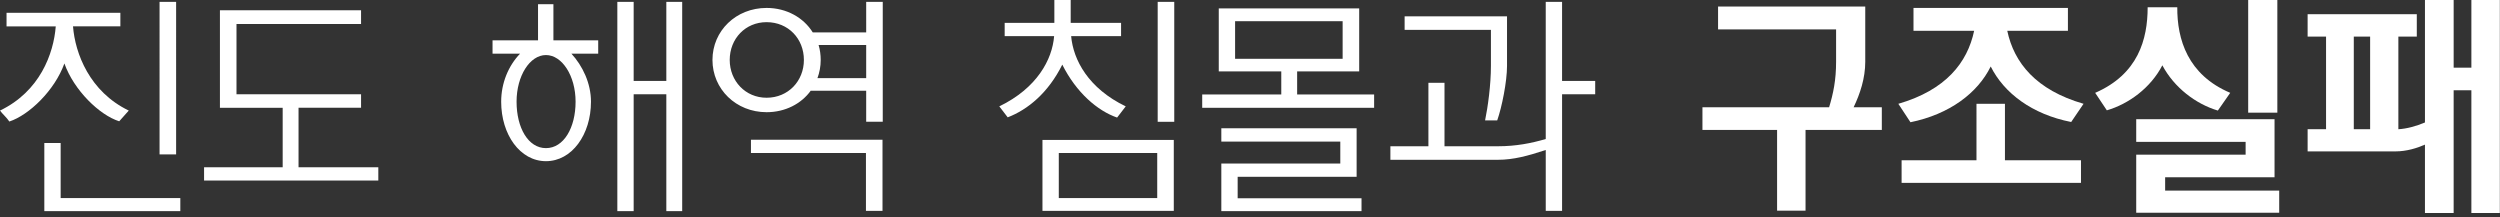 <?xml version="1.0" encoding="utf-8"?>
<!-- Generator: Adobe Illustrator 15.0.0, SVG Export Plug-In . SVG Version: 6.00 Build 0)  -->
<!DOCTYPE svg PUBLIC "-//W3C//DTD SVG 1.0//EN" "http://www.w3.org/TR/2001/REC-SVG-20010904/DTD/svg10.dtd">
<svg version="1.0" id="Layer_1" xmlns="http://www.w3.org/2000/svg" xmlns:xlink="http://www.w3.org/1999/xlink" x="0px" y="0px"
	 width="322px" height="28px" viewBox="0 0 322 28" enable-background="new 0 0 322 28" xml:space="preserve">
<rect x="0" y="0" width="322" height="28" fill="#333333" stroke="none"/>
<g>
	<path fill="#FFFFFF" d="M15.354,15.623c-2.555-0.811-5.829-3.996-7.061-7.451c-1.232,3.455-4.537,6.641-7.091,7.481
		C0.872,15.143,0.301,14.662,0,14.241C5.138,11.777,6.91,6.91,7.181,3.396H0.842V1.652h14.661v1.743H9.404
		c0.271,3.484,2.133,8.412,7.181,10.846L15.354,15.623z M5.709,27.19v-8.773h2.103v7.091h15.413v1.683H5.709z M22.684,19.89h-2.133
		V0.24h2.133V19.89z"/>
	<path fill="#FFFFFF" d="M26.284,23.255v-1.713h10.125v-7.661h-8.082V1.322h18.177v1.772H30.46v9.043h16.044v1.743h-8.052v7.661
		h10.275v1.713H26.284z"/>
	<path fill="#FFFFFF" d="M73.595,6.91c1.442,1.563,2.523,3.815,2.523,6.189c0,4.236-2.463,7.661-5.798,7.661
		s-5.769-3.425-5.769-7.661c0-2.403,0.931-4.627,2.434-6.189h-3.546V5.198h5.859V0.541h1.982v4.657h5.769V6.91H73.595z M70.32,7.091
		c-2.073,0-3.786,2.674-3.786,6.009c0,3.365,1.502,5.979,3.786,5.979c2.283,0,3.815-2.613,3.815-5.979
		C74.136,9.765,72.393,7.091,70.32,7.091z M85.823,27.19V12.138h-4.207V27.19h-2.103V0.24h2.103v10.186h4.207V0.24h2.043v26.95
		H85.823z"/>
	<path fill="#FFFFFF" d="M104.685,4.177h6.88V0.24h2.133v15.443h-2.133v-3.996h-7.121v-0.03c-1.231,1.713-3.305,2.794-5.708,2.794
		c-3.936,0-6.971-2.974-6.971-6.729s3.035-6.7,6.971-6.7C101.319,1.021,103.513,2.283,104.685,4.177z M98.735,2.854
		c-2.734,0-4.747,2.133-4.747,4.867c0,2.704,2.013,4.867,4.747,4.867c2.794,0,4.807-2.163,4.807-4.867
		C103.542,4.987,101.529,2.854,98.735,2.854z M111.534,27.16v-7.451H96.723v-1.712h16.944v9.163H111.534z M105.436,5.799
		c0.18,0.601,0.271,1.262,0.271,1.923c0,0.812-0.15,1.622-0.421,2.344h6.279V5.799H105.436z"/>
	<path fill="#FFFFFF" d="M143.883,15.143c-2.523-0.871-5.258-3.215-7.061-6.82c-1.803,3.636-4.446,5.799-7.03,6.79L128.71,13.7
		c4.838-2.343,6.82-6.009,7.061-9.043h-6.369V2.944h6.399V0h2.104v2.944h6.489v1.713h-6.43c0.271,3.064,2.224,6.729,7.03,9.043
		L143.883,15.143z M134.269,27.16v-9.133h16.915v9.133H134.269z M149.051,19.709h-12.679v5.799h12.679V19.709z M151.244,15.684
		h-2.134V0.24h2.134V15.684z"/>
	<path fill="#FFFFFF" d="M154.844,13.881v-1.713h10.185V9.193h-8.052V1.082h18.087v8.111h-7.992v2.975h9.915v1.713H154.844z
		 M157.307,27.19v-6.129h15.323v-2.824h-15.323v-1.713h17.426v6.249H159.41v2.765h15.954v1.652H157.307z M172.931,2.734H159.08
		v4.837h13.851V2.734z"/>
	<path fill="#FFFFFF" d="M201.195,12.138V27.16h-2.103v-7.842c-2.283,0.752-4.146,1.263-6.159,1.263h-13.851v-1.743h4.897v-8.172
		h2.073v8.172h6.88c2.344,0,4.296-0.391,6.159-0.932V0.24h2.103v10.186h4.267v1.712H201.195z M194.105,8.473
		c0,2.043-0.661,5.318-1.262,7.03h-1.563c0.36-1.742,0.751-4.566,0.751-7.03V3.846h-11.116V2.104h13.189V8.473z"/>
	<path fill="#FFFFFF" d="M240.245,7.962c0,2.104-0.661,4.116-1.502,5.858h3.635v2.915h-9.824V27.13h-3.665V16.735h-9.614V13.82
		h16.313c0.541-1.772,0.901-3.515,0.901-5.858V3.786h-15.202V0.842h18.958V7.962z"/>
	<path fill="#FFFFFF" d="M266.769,15.714c-5.048-0.992-8.653-3.726-10.365-7.151c-1.683,3.426-5.318,6.159-10.336,7.181
		l-1.562-2.373c6.099-1.772,8.893-5.288,9.764-9.404h-7.812V1.021h19.89v2.944h-7.812c0.871,4.116,3.695,7.632,9.825,9.404
		L266.769,15.714z M244.926,23.555v-2.914h9.645V13.37h3.666v7.271h9.794v2.914H244.926z"/>
	<path fill="#FFFFFF" d="M285.66,14.241c-2.824-0.841-5.618-2.944-7.15-5.829c-1.502,2.915-4.356,4.988-7.15,5.799l-1.502-2.253
		c5.528-2.403,6.76-6.88,6.76-11.026h3.815c-0.03,4.146,1.353,8.713,6.82,11.026L285.66,14.241z M275.145,27.4v-7.48h14.091v-1.652
		h-14.091v-2.915h17.816v7.481H278.87v1.713h14.692V27.4H275.145z M289.566,14.512V0h3.756v14.512H289.566z"/>
	<path fill="#FFFFFF" d="M318.313,27.431V11.627h-2.283v15.804h-3.696v-8.803c-1.021,0.45-2.373,0.871-3.785,0.871h-11.327v-2.854
		h2.374V4.717h-2.374V1.833h14.062v2.884h-2.374v11.928c1.082-0.06,2.283-0.391,3.425-0.871V0h3.696v8.713h2.283V0h3.665v27.431
		H318.313z M305.272,4.717h-2.103v11.928h2.103V4.717z"/>
</g>
</svg>

